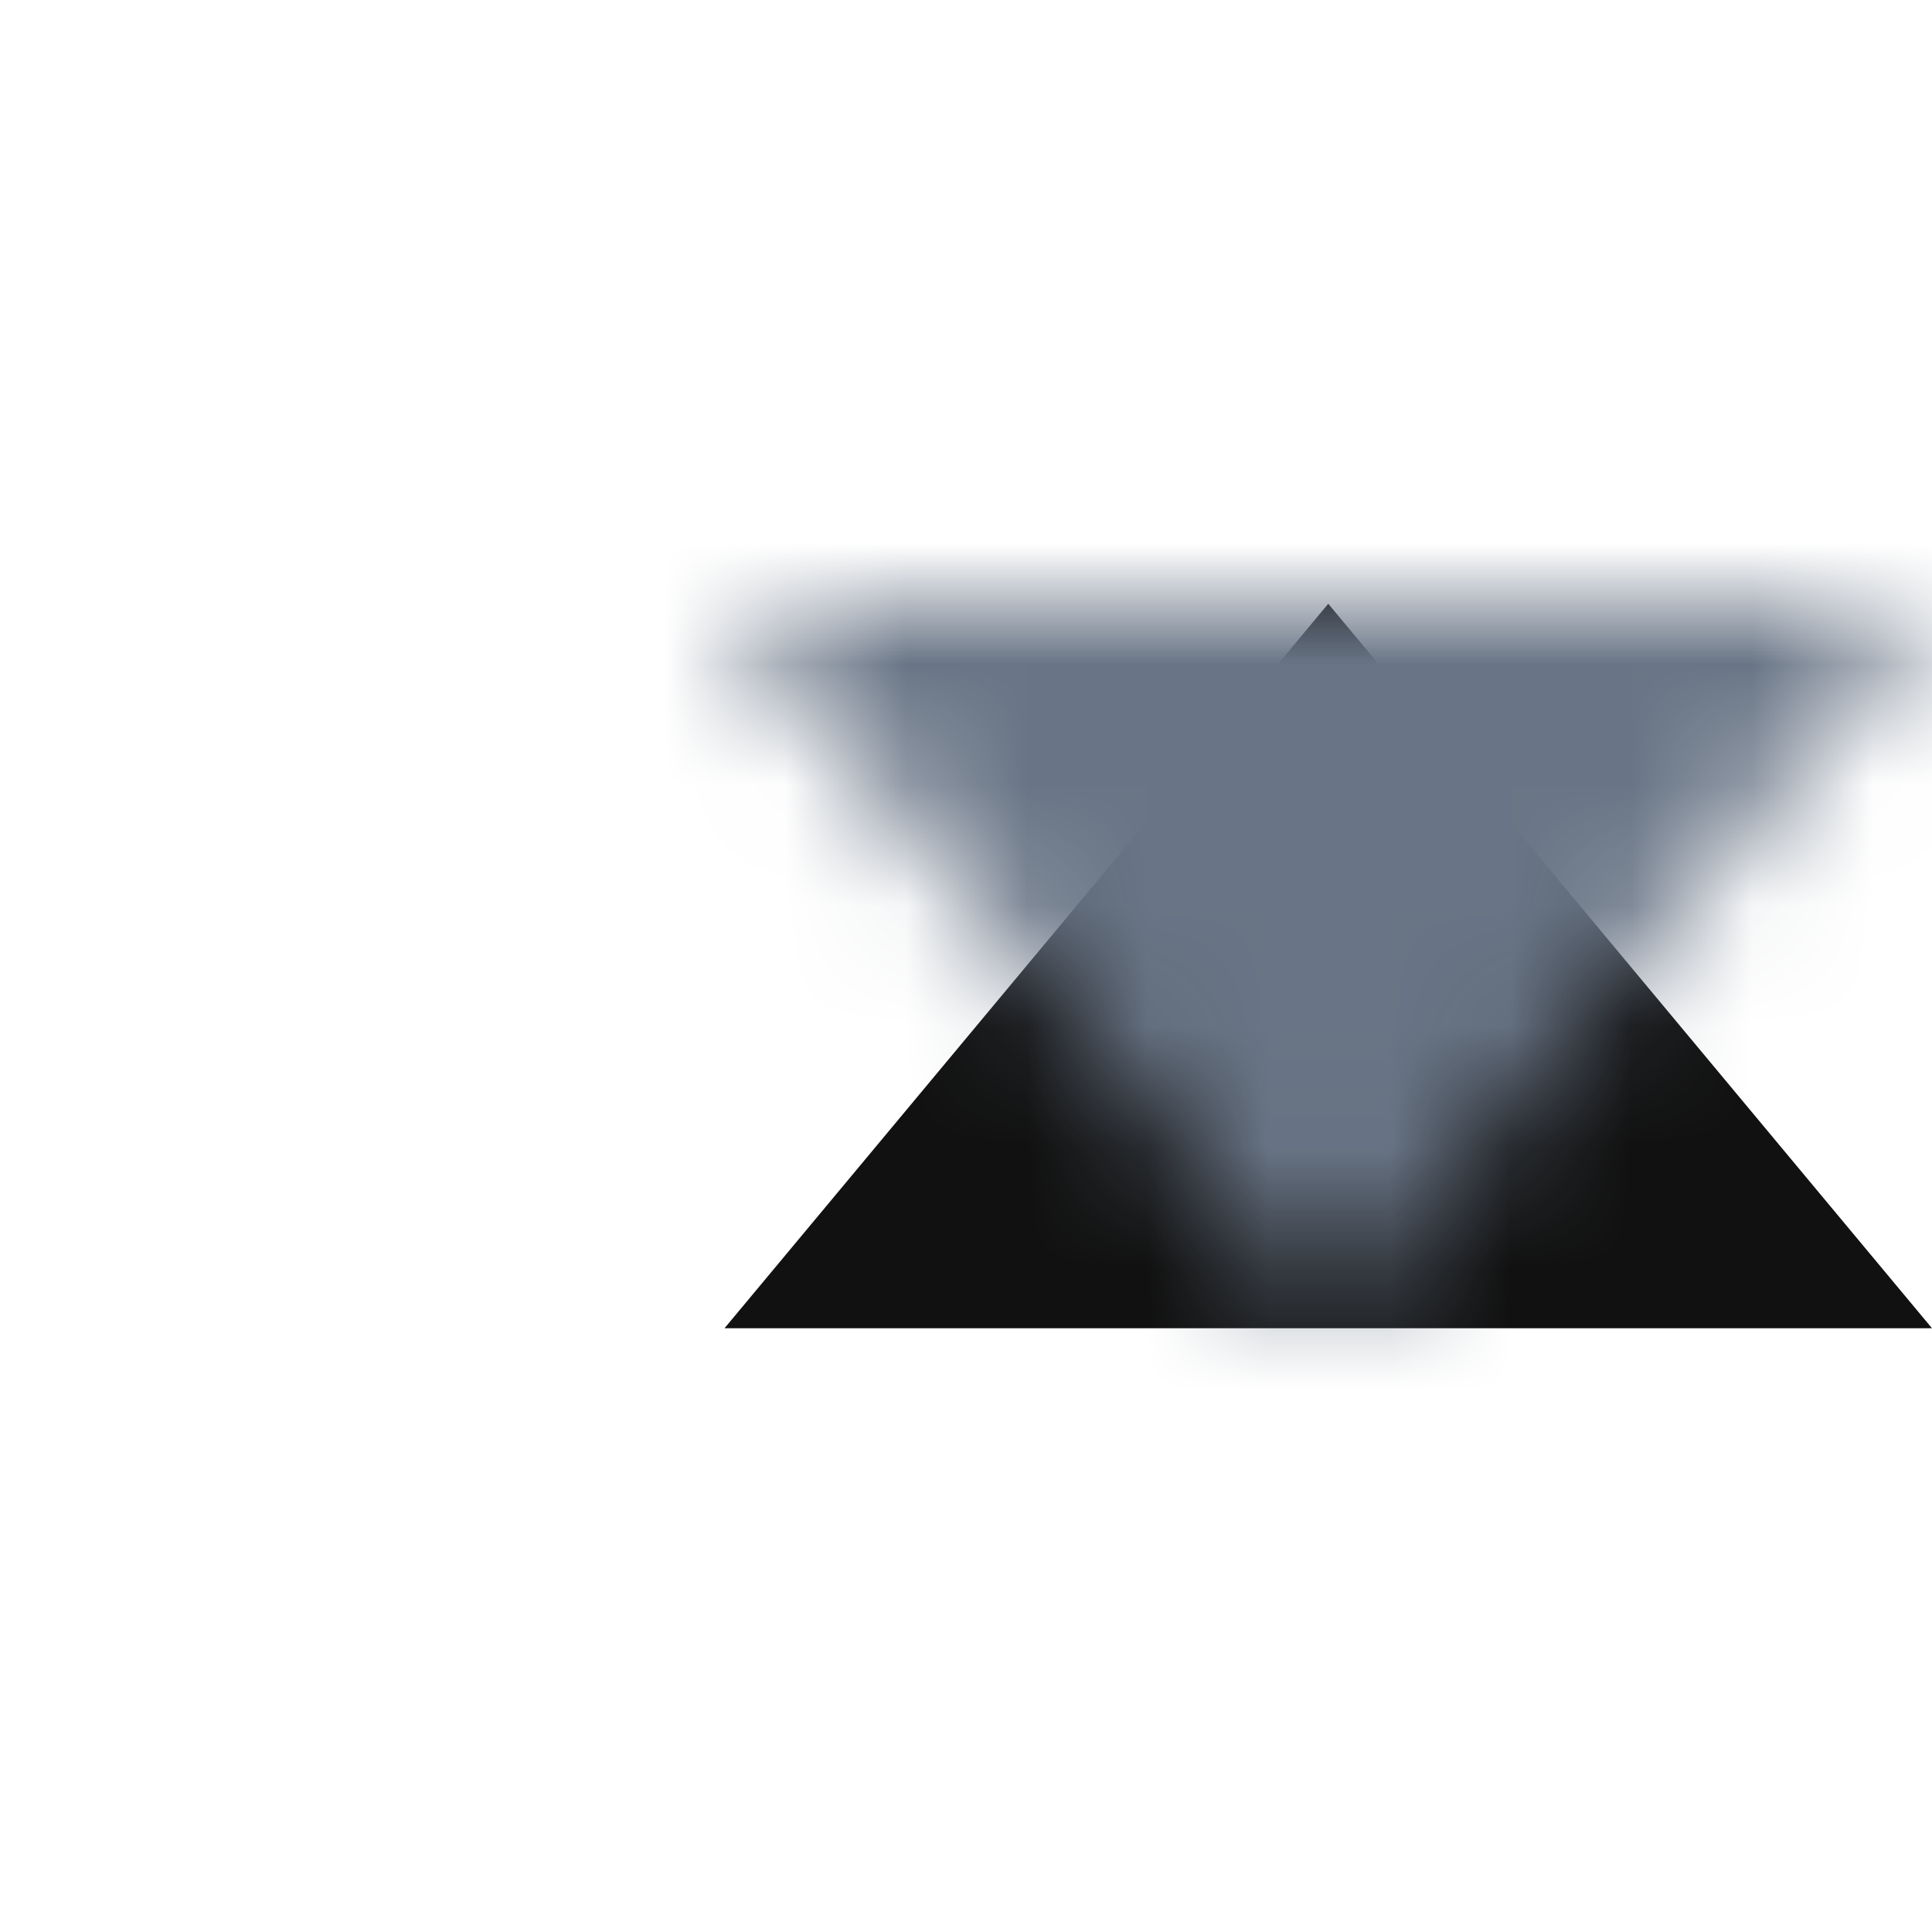 <?xml version="1.0" encoding="UTF-8"?>
<svg width="16px" height="16px" viewBox="0 0 16 16" version="1.1" xmlns="http://www.w3.org/2000/svg" xmlns:xlink="http://www.w3.org/1999/xlink">
    <!-- Generator: sketchtool 50.2 (55047) - http://www.bohemiancoding.com/sketch -->
    <title>4BDCFC27-08FC-427C-8D29-AB877FD5E52C</title>
    <desc>Created with sketchtool.</desc>
    <defs>
        <polygon id="path-1" points="6 5 11 11 16 5"></polygon>
    </defs>
    <g id="Symbols" stroke="none" stroke-width="1" fill="none" fill-rule="evenodd">
        <g id="⚛️/icon/16/arrow-up">
            <mask id="mask-2" fill="white">
                <use xlink:href="#path-1"></use>
            </mask>
            <use id="Mask" fill="#111111" fill-rule="nonzero" transform="translate(11, 8) scale(1, -1) translate(-11, -8) " xlink:href="#path-1"></use>
            <g id="⚛️/🌈/Dark-400" mask="url(#mask-2)" fill="#697586">
                <rect id="Rectangle" x="0" y="0" width="16" height="16"></rect>
            </g>
        </g>
    </g>
</svg>